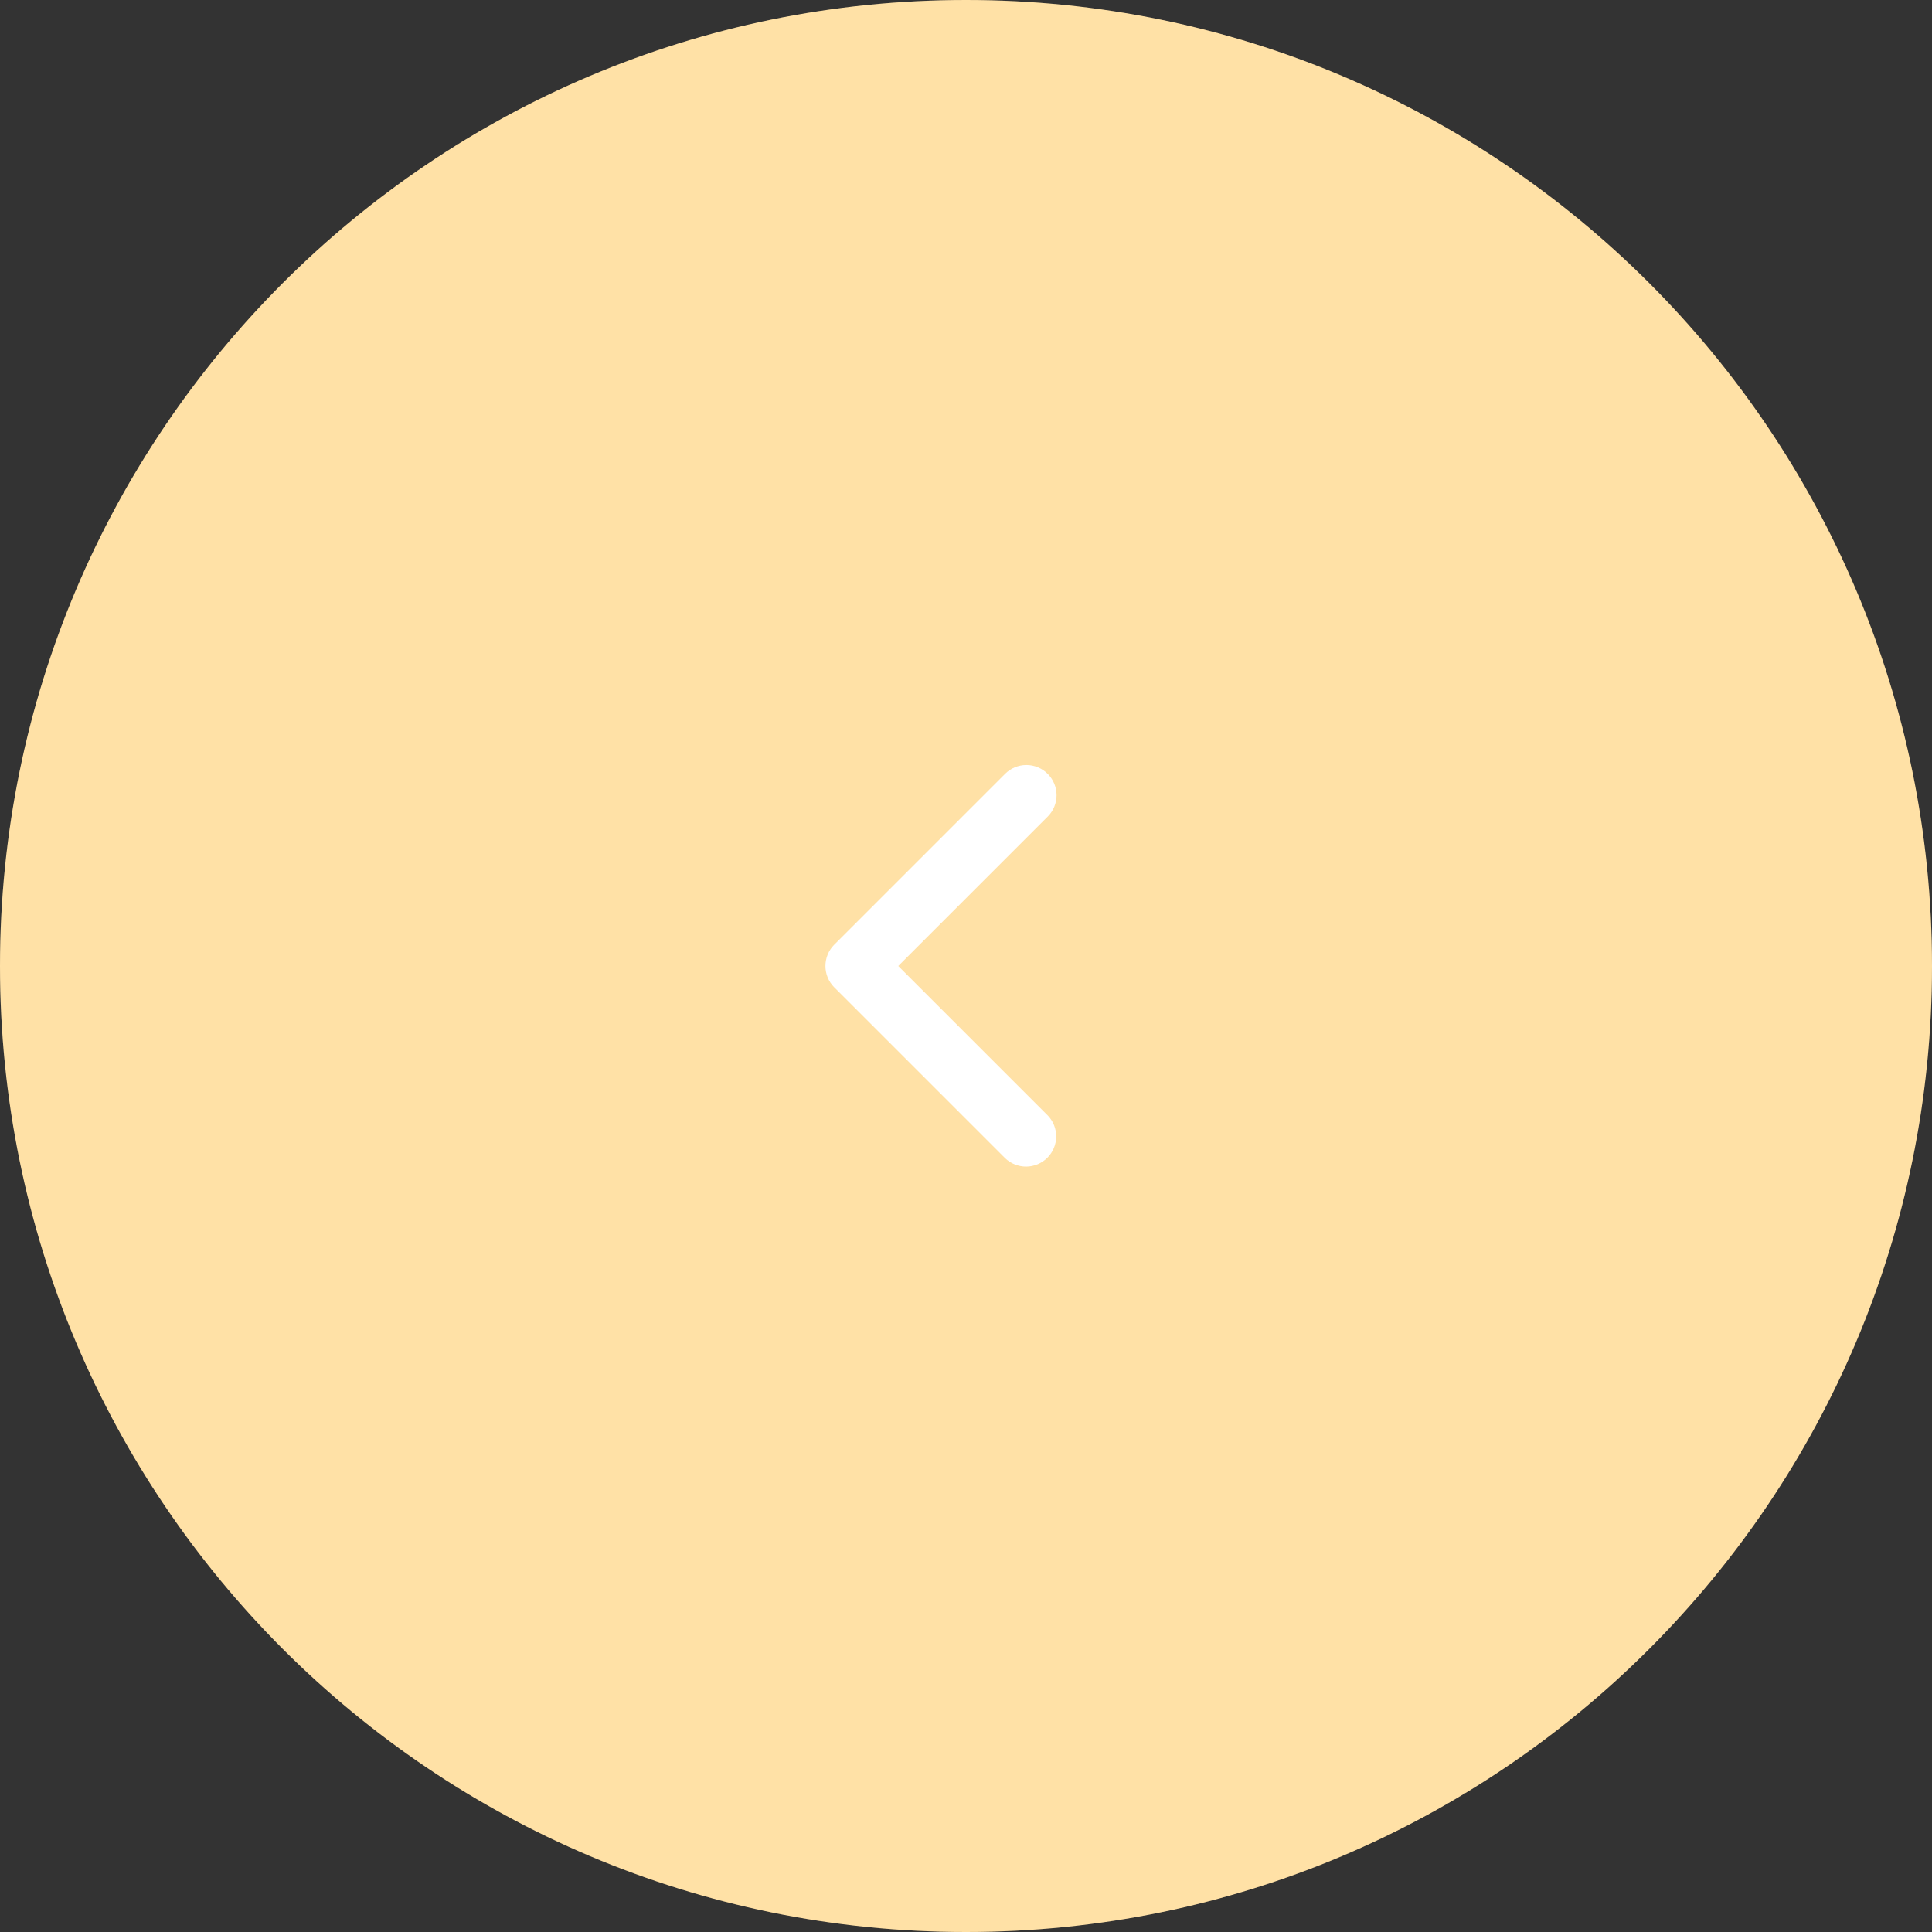 <svg width="40" height="40" viewBox="0 0 40 40" fill="none" xmlns="http://www.w3.org/2000/svg">
<rect x="0" y="0" width="40" height="40" fill="#333333" stroke="none"/>
<path d="M40 20C40 31.046 31.046 40 20 40C8.954 40 0 31.046 0 20C0 8.954 8.954 0 20 0C31.046 0 40 8.954 40 20Z" fill="#FFD990"/>
<path d="M40 20C40 31.046 31.046 40 20 40C8.954 40 0 31.046 0 20C0 8.954 8.954 0 20 0C31.046 0 40 8.954 40 20Z" fill="white" fill-opacity="0.2"/>
<path d="M21.692 16.023C21.809 16.14 21.875 16.299 21.875 16.464C21.875 16.63 21.809 16.789 21.692 16.906L18.598 20L21.692 23.094C21.806 23.212 21.869 23.369 21.867 23.533C21.866 23.697 21.8 23.854 21.684 23.97C21.568 24.086 21.412 24.151 21.248 24.153C21.084 24.154 20.926 24.091 20.808 23.977L17.273 20.442C17.155 20.325 17.09 20.166 17.09 20C17.09 19.834 17.155 19.675 17.273 19.558L20.808 16.023C20.925 15.905 21.084 15.839 21.25 15.839C21.416 15.839 21.575 15.905 21.692 16.023Z" fill="white"/>
</svg>
